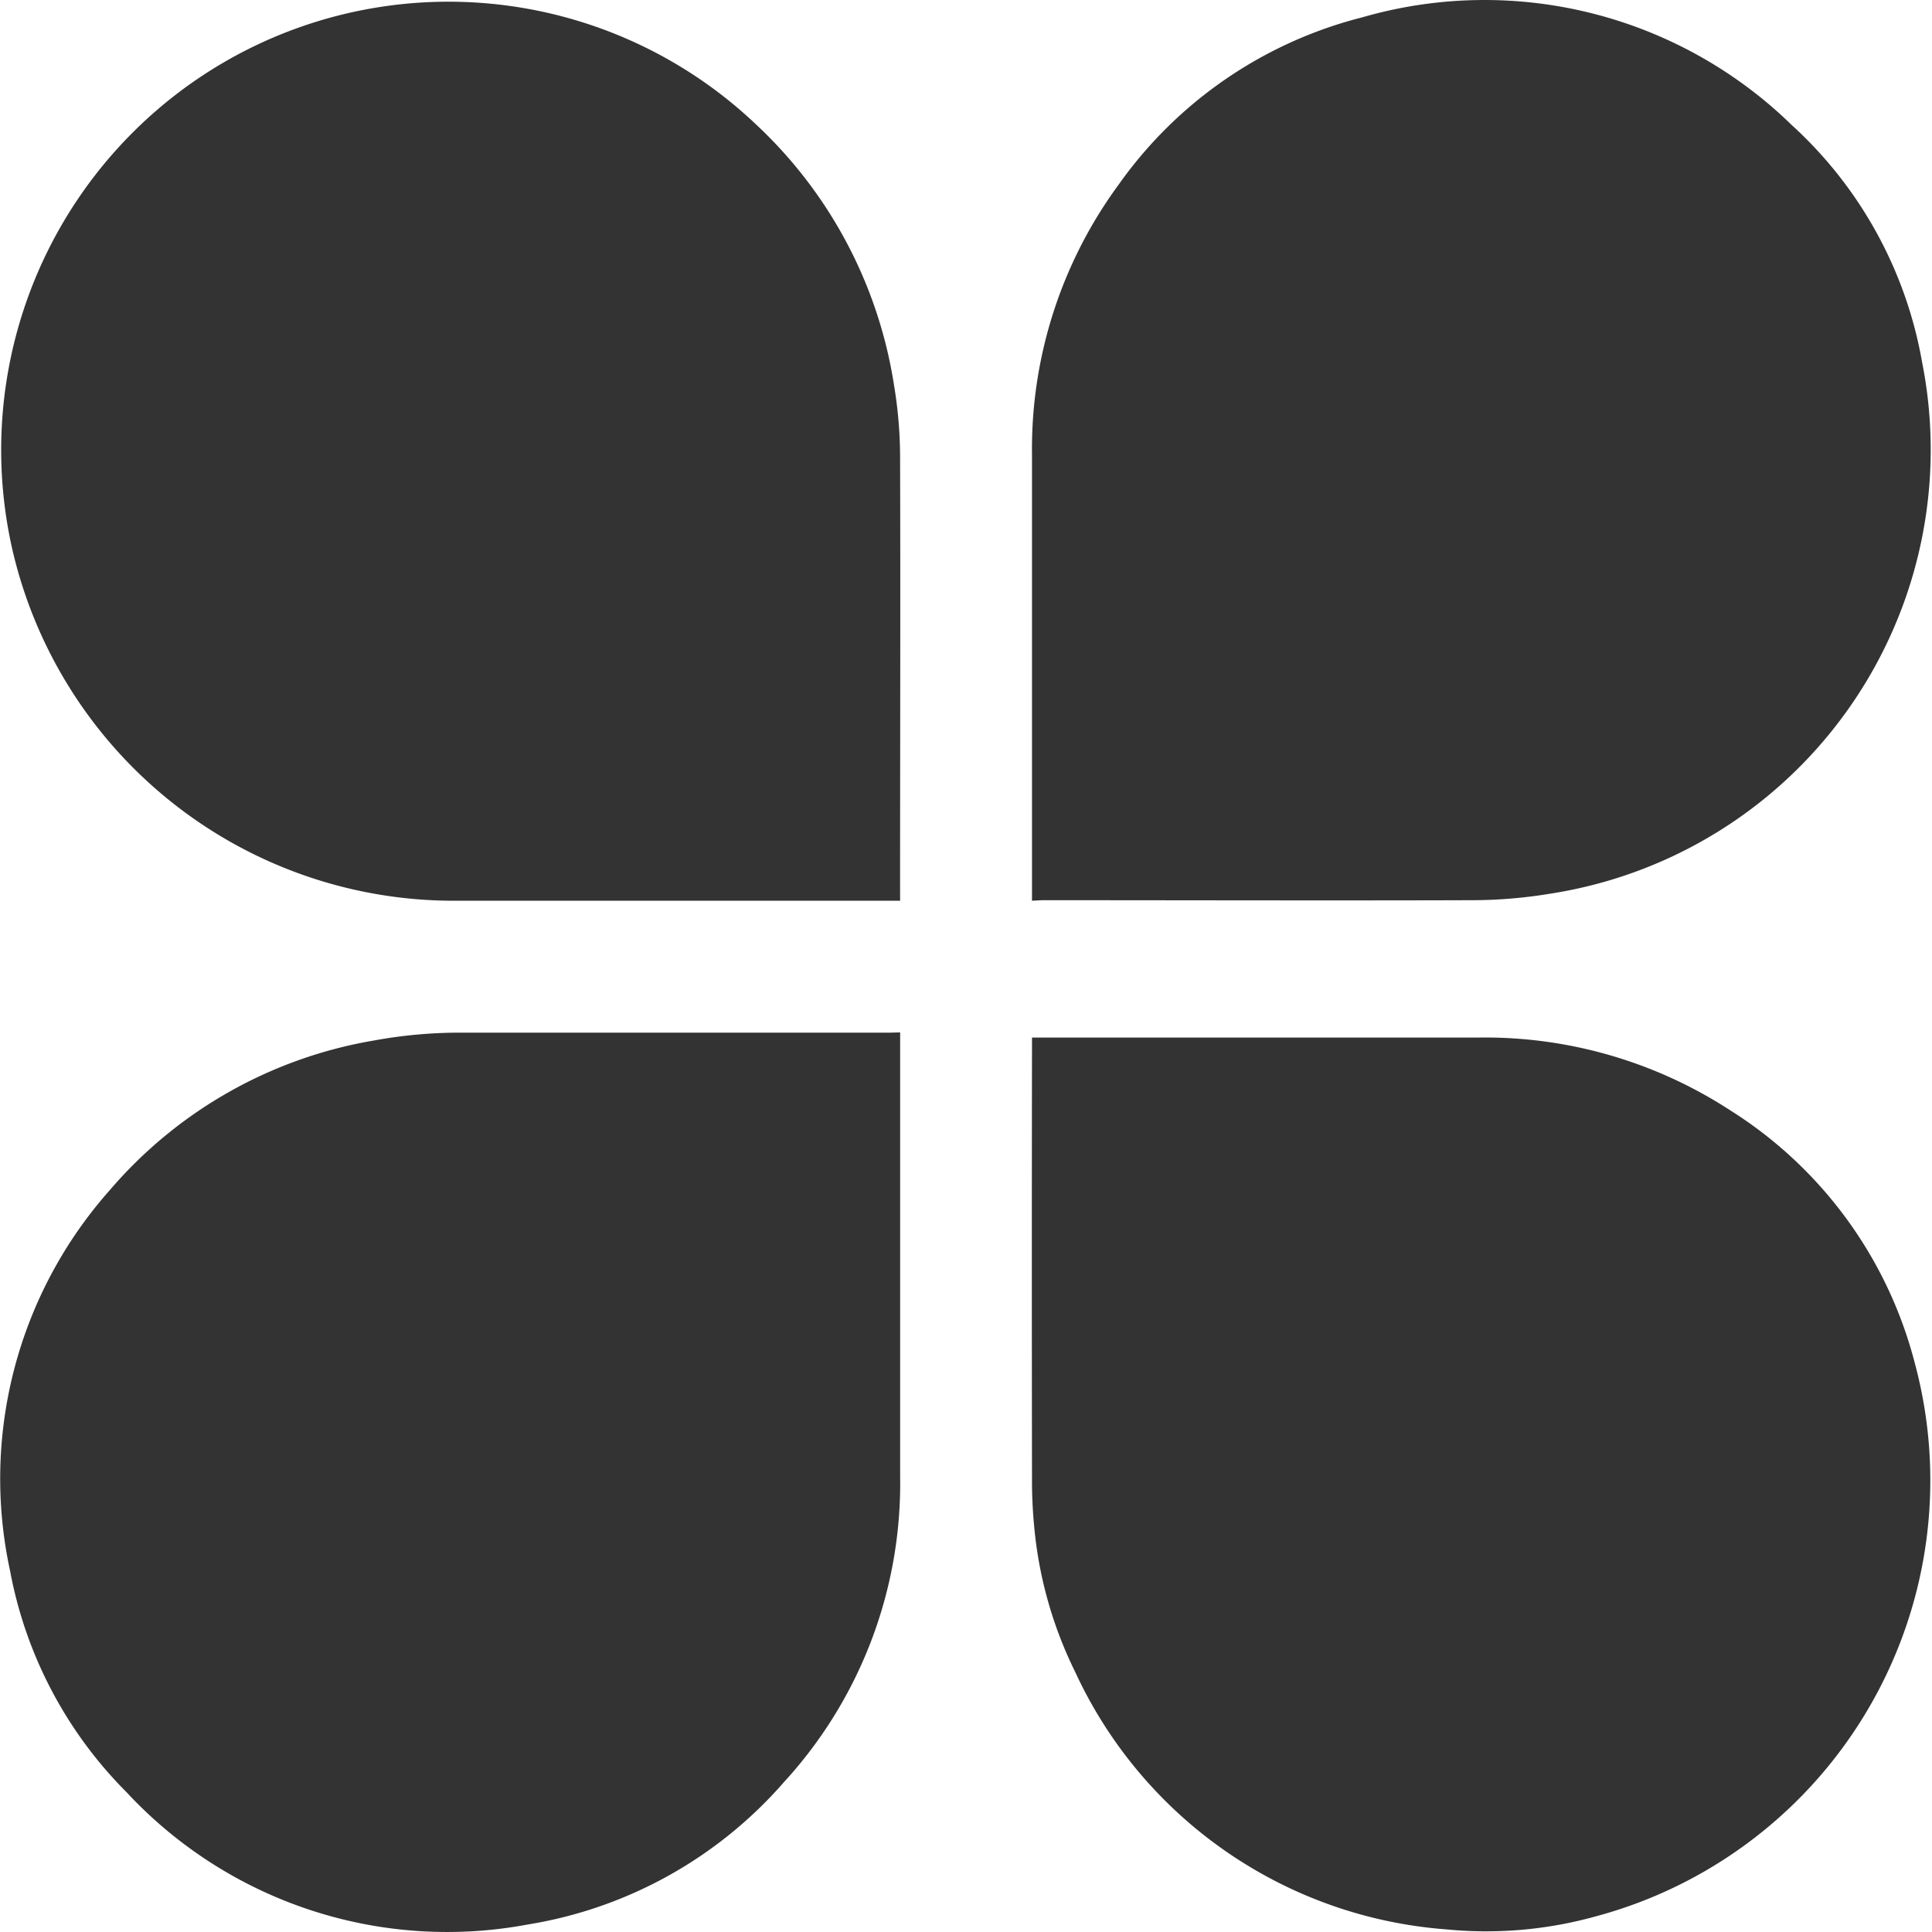 <?xml version="1.0" standalone="no"?><!DOCTYPE svg PUBLIC "-//W3C//DTD SVG 1.1//EN" "http://www.w3.org/Graphics/SVG/1.1/DTD/svg11.dtd"><svg class="icon" width="200px" height="200.00px" viewBox="0 0 1024 1024" version="1.1" xmlns="http://www.w3.org/2000/svg"><path fill="#333333" d="M546.981 477.401V240.892a236.578 236.578 0 0 1 45.91-143.017A226.209 226.209 0 0 1 722.026 9.192 233.167 233.167 0 0 1 949.6 66.221a221.707 221.707 0 0 1 69.139 125.691 238.113 238.113 0 0 1-197.387 281.806 254.928 254.928 0 0 1-41.203 3.411c-76.062 0.24-152.022 0-228.084 0z m-69.889 0H242.22A240.057 240.057 0 0 1 6.461 290.86 237.874 237.874 0 0 1 82.762 58.683a236.715 236.715 0 0 1 318.132 7.436 238.999 238.999 0 0 1 72.959 138.071 232.143 232.143 0 0 1 3.206 36.975c0.24 77.426 0 154.75 0 232.177z m0 69.786V782.538a234.156 234.156 0 0 1-61.6 162.051 228.529 228.529 0 0 1-135.821 75.448 231.938 231.938 0 0 1-212.599-70.127A224.025 224.025 0 0 1 5.37 832.711a230.336 230.336 0 0 1 52.8-201.889 236.1 236.1 0 0 1 139.845-79.303 252.405 252.405 0 0 1 46.252-4.194h227.709z m69.889 2.73h236.885A238.284 238.284 0 0 1 916.685 588.255a224.605 224.605 0 0 1 98.097 133.842 239.204 239.204 0 0 1-169.213 293.676 216.453 216.453 0 0 1-79.166 6.822 235.998 235.998 0 0 1-196.534-136.435 218.841 218.841 0 0 1-21.762-77.426 253.905 253.905 0 0 1-1.125-25.717q-0.17-114.503 0-229.109v-4.092z m0 0" /></svg>